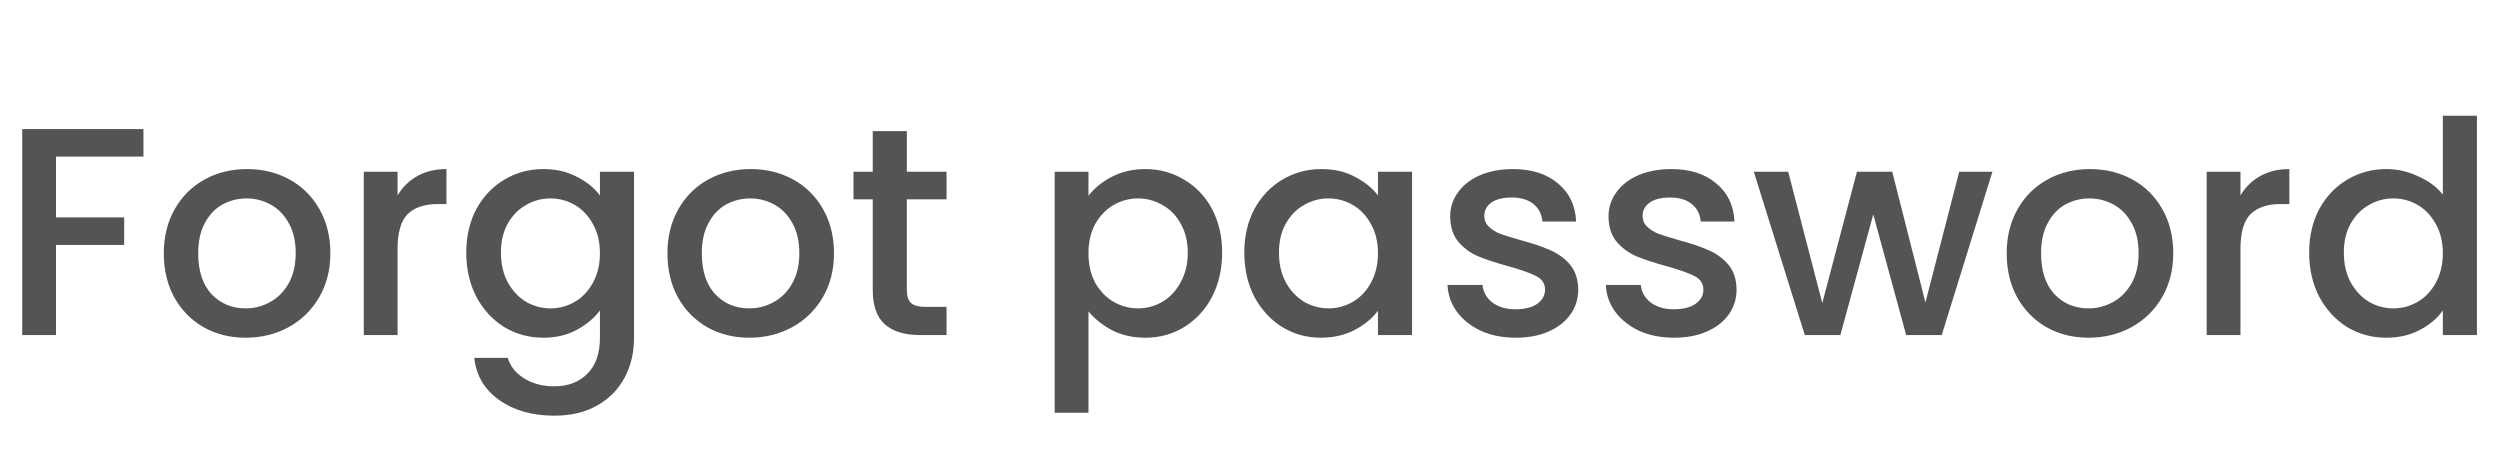 <svg width="194" height="35" viewBox="0 0 194 35" fill="none" xmlns="http://www.w3.org/2000/svg"><path d="M11.132 10.015v2.139H4.347v4.715h5.29v2.139h-5.29V26H1.725V10.015h9.407zm7.927 16.192c-1.196 0-2.277-.268-3.243-.805-.966-.552-1.725-1.319-2.277-2.3-.552-.997-.828-2.147-.828-3.45 0-1.288.284-2.43.851-3.427.567-.997 1.342-1.763 2.323-2.3.981-.537 2.078-.805 3.289-.805s2.308.268 3.289.805c.981.537 1.756 1.303 2.323 2.3.567.997.851 2.139.851 3.427 0 1.288-.291 2.43-.874 3.427-.583.997-1.38 1.771-2.392 2.323-.997.537-2.101.805-3.312.805zm0-2.277c.675 0 1.303-.161 1.886-.483.598-.322 1.081-.805 1.449-1.449.368-.644.552-1.426.552-2.346 0-.92-.176-1.694-.529-2.323-.353-.644-.82-1.127-1.403-1.449-.583-.322-1.211-.483-1.886-.483-.675 0-1.303.161-1.886.483-.567.322-1.02.805-1.357 1.449-.337.629-.506 1.403-.506 2.323 0 1.365.345 2.423 1.035 3.174.705.736 1.587 1.104 2.645 1.104zm11.792-8.763c.383-.644.889-1.142 1.518-1.495.644-.368 1.403-.552 2.277-.552v2.714h-.667c-1.027 0-1.809.261-2.346.782-.521.521-.782 1.426-.782 2.714V26h-2.622V13.327h2.622v1.84zm11.311-2.047c.981 0 1.848.199 2.599.598.767.383 1.365.866 1.794 1.449v-1.84h2.645v12.88c0 1.165-.245 2.2-.736 3.105-.491.92-1.204 1.641-2.139 2.162-.92.521-2.024.782-3.312.782-1.717 0-3.143-.406-4.278-1.219-1.135-.797-1.779-1.886-1.932-3.266h2.599c.199.659.621 1.188 1.265 1.587.659.414 1.441.621 2.346.621 1.058 0 1.909-.322 2.553-.966.659-.644.989-1.579.989-2.806v-2.116c-.445.598-1.05 1.104-1.817 1.518-.751.399-1.61.598-2.576.598-1.104 0-2.116-.276-3.036-.828-.905-.567-1.625-1.349-2.162-2.346-.521-1.012-.782-2.154-.782-3.427s.261-2.4.782-3.381c.537-.981 1.257-1.74 2.162-2.277.92-.552 1.932-.828 3.036-.828zm4.393 6.532c0-.874-.184-1.633-.552-2.277-.353-.644-.82-1.135-1.403-1.472-.583-.337-1.211-.506-1.886-.506-.675 0-1.303.169-1.886.506-.583.322-1.058.805-1.426 1.449-.353.629-.529 1.38-.529 2.254 0 .874.176 1.641.529 2.3.368.659.843 1.165 1.426 1.518.598.337 1.227.506 1.886.506.675 0 1.303-.169 1.886-.506.583-.337 1.05-.828 1.403-1.472.368-.659.552-1.426.552-2.3zm11.586 6.555c-1.196 0-2.277-.268-3.243-.805-.966-.552-1.725-1.319-2.277-2.3-.552-.997-.828-2.147-.828-3.45 0-1.288.284-2.43.851-3.427.567-.997 1.342-1.763 2.323-2.3.981-.537 2.078-.805 3.289-.805 1.211 0 2.308.268 3.289.805.981.537 1.756 1.303 2.323 2.3.567.997.851 2.139.851 3.427 0 1.288-.291 2.43-.874 3.427-.583.997-1.38 1.771-2.392 2.323-.997.537-2.101.805-3.312.805zm0-2.277c.675 0 1.303-.161 1.886-.483.598-.322 1.081-.805 1.449-1.449.368-.644.552-1.426.552-2.346 0-.92-.176-1.694-.529-2.323-.353-.644-.82-1.127-1.403-1.449-.583-.322-1.211-.483-1.886-.483-.675 0-1.303.161-1.886.483-.567.322-1.02.805-1.357 1.449-.337.629-.506 1.403-.506 2.323 0 1.365.345 2.423 1.035 3.174.705.736 1.587 1.104 2.645 1.104zm12.229-8.464v7.015c0 .475.107.82.322 1.035.23.199.613.299 1.15.299h1.61V26h-2.07c-1.181 0-2.085-.276-2.714-.828-.629-.552-.943-1.449-.943-2.691v-7.015h-1.495v-2.139h1.495v-3.151h2.645v3.151h3.082v2.139h-3.082zm14.095-.276c.445-.583 1.05-1.073 1.817-1.472.767-.399 1.633-.598 2.599-.598 1.104 0 2.108.276 3.013.828.92.537 1.641 1.296 2.162 2.277.521.981.782 2.108.782 3.381s-.261 2.415-.782 3.427c-.521.997-1.242 1.779-2.162 2.346-.905.552-1.909.828-3.013.828-.966 0-1.825-.192-2.576-.575-.751-.399-1.365-.889-1.84-1.472v7.866h-2.622V13.327h2.622v1.863zm7.705 4.416c0-.874-.184-1.625-.552-2.254-.353-.644-.828-1.127-1.426-1.449-.583-.337-1.211-.506-1.886-.506-.659 0-1.288.169-1.886.506-.583.337-1.058.828-1.426 1.472-.353.644-.529 1.403-.529 2.277 0 .874.176 1.641.529 2.3.368.644.843 1.135 1.426 1.472.598.337 1.227.506 1.886.506.675 0 1.303-.169 1.886-.506.598-.353 1.073-.859 1.426-1.518.368-.659.552-1.426.552-2.3zm4.387 0c0-1.273.261-2.4.782-3.381.537-.981 1.257-1.74 2.162-2.277.92-.552 1.932-.828 3.036-.828.997 0 1.863.199 2.599.598.751.383 1.349.866 1.794 1.449v-1.84h2.645V26h-2.645v-1.886c-.445.598-1.05 1.096-1.817 1.495-.767.399-1.641.598-2.622.598-1.089 0-2.085-.276-2.99-.828-.905-.567-1.625-1.349-2.162-2.346-.521-1.012-.782-2.154-.782-3.427zm10.373.046c0-.874-.184-1.633-.552-2.277-.353-.644-.82-1.135-1.403-1.472-.583-.337-1.211-.506-1.886-.506-.675 0-1.303.169-1.886.506-.583.322-1.058.805-1.426 1.449-.353.629-.529 1.38-.529 2.254 0 .874.176 1.641.529 2.3.368.659.843 1.165 1.426 1.518.598.337 1.227.506 1.886.506.675 0 1.303-.169 1.886-.506.583-.337 1.05-.828 1.403-1.472.368-.659.552-1.426.552-2.3zm10.689 6.555c-.997 0-1.894-.176-2.691-.529-.782-.368-1.403-.859-1.863-1.472-.46-.629-.705-1.326-.736-2.093h2.714c.046.537.299.989.759 1.357.475.353 1.066.529 1.771.529.736 0 1.303-.138 1.702-.414.414-.291.621-.659.621-1.104 0-.475-.23-.828-.69-1.058-.445-.23-1.158-.483-2.139-.759-.951-.261-1.725-.514-2.323-.759-.598-.245-1.119-.621-1.564-1.127-.429-.506-.644-1.173-.644-2.001 0-.675.199-1.288.598-1.84.399-.567.966-1.012 1.702-1.334.751-.322 1.61-.483 2.576-.483 1.441 0 2.599.368 3.473 1.104.889.721 1.365 1.71 1.426 2.967h-2.622c-.046-.567-.276-1.02-.69-1.357-.414-.337-.974-.506-1.679-.506-.69 0-1.219.13-1.587.391-.368.261-.552.606-.552 1.035 0 .337.123.621.368.851.245.23.544.414.897.552.353.123.874.284 1.564.483.92.245 1.671.498 2.254.759.598.245 1.112.613 1.541 1.104.429.491.652 1.142.667 1.955 0 .721-.199 1.365-.598 1.932-.399.567-.966 1.012-1.702 1.334-.721.322-1.572.483-2.553.483zm12.286 0c-.997 0-1.894-.176-2.691-.529-.782-.368-1.403-.859-1.863-1.472-.46-.629-.705-1.326-.736-2.093h2.714c.046.537.299.989.759 1.357.475.353 1.066.529 1.771.529.736 0 1.303-.138 1.702-.414.414-.291.621-.659.621-1.104 0-.475-.23-.828-.69-1.058-.445-.23-1.158-.483-2.139-.759-.951-.261-1.725-.514-2.323-.759-.598-.245-1.119-.621-1.564-1.127-.429-.506-.644-1.173-.644-2.001 0-.675.199-1.288.598-1.84.399-.567.966-1.012 1.702-1.334.751-.322 1.61-.483 2.576-.483 1.441 0 2.599.368 3.473 1.104.889.721 1.365 1.71 1.426 2.967h-2.622c-.046-.567-.276-1.02-.69-1.357-.414-.337-.974-.506-1.679-.506-.69 0-1.219.13-1.587.391-.368.261-.552.606-.552 1.035 0 .337.123.621.368.851.245.23.544.414.897.552.353.123.874.284 1.564.483.92.245 1.671.498 2.254.759.598.245 1.112.613 1.541 1.104.429.491.652 1.142.667 1.955 0 .721-.199 1.365-.598 1.932-.399.567-.966 1.012-1.702 1.334-.721.322-1.572.483-2.553.483zm24.706-12.88L150.678 26h-2.76l-2.553-9.361L142.812 26h-2.76l-3.956-12.673h2.668l2.645 10.189 2.691-10.189h2.737l2.576 10.143 2.622-10.143h2.576zm7.457 12.88c-1.196 0-2.277-.268-3.243-.805-.966-.552-1.725-1.319-2.277-2.3-.552-.997-.828-2.147-.828-3.45 0-1.288.283-2.43.851-3.427.567-.997 1.341-1.763 2.323-2.3.981-.537 2.077-.805 3.289-.805 1.211 0 2.307.268 3.289.805.981.537 1.755 1.303 2.323 2.3.567.997.851 2.139.851 3.427 0 1.288-.292 2.43-.874 3.427-.583.997-1.38 1.771-2.392 2.323-.997.537-2.101.805-3.312.805zm0-2.277c.674 0 1.303-.161 1.886-.483.598-.322 1.081-.805 1.449-1.449.368-.644.552-1.426.552-2.346 0-.92-.177-1.694-.529-2.323-.353-.644-.821-1.127-1.403-1.449-.583-.322-1.212-.483-1.886-.483-.675 0-1.304.161-1.886.483-.568.322-1.02.805-1.357 1.449-.338.629-.506 1.403-.506 2.323 0 1.365.345 2.423 1.035 3.174.705.736 1.587 1.104 2.645 1.104zm11.792-8.763c.383-.644.889-1.142 1.518-1.495.644-.368 1.403-.552 2.277-.552v2.714h-.667c-1.028 0-1.81.261-2.346.782-.522.521-.782 1.426-.782 2.714V26h-2.622V13.327h2.622v1.84zm5.331 4.439c0-1.273.261-2.4.782-3.381.537-.981 1.257-1.74 2.162-2.277.92-.552 1.94-.828 3.059-.828.828 0 1.641.184 2.438.552.813.353 1.457.828 1.932 1.426V8.98h2.645V26h-2.645v-1.909c-.429.613-1.027 1.119-1.794 1.518-.751.399-1.618.598-2.599.598-1.104 0-2.116-.276-3.036-.828-.905-.567-1.625-1.349-2.162-2.346-.521-1.012-.782-2.154-.782-3.427zm10.373.046c0-.874-.184-1.633-.552-2.277-.353-.644-.82-1.135-1.403-1.472-.583-.337-1.211-.506-1.886-.506-.675 0-1.303.169-1.886.506-.583.322-1.058.805-1.426 1.449-.353.629-.529 1.38-.529 2.254 0 .874.176 1.641.529 2.3.368.659.843 1.165 1.426 1.518.598.337 1.227.506 1.886.506.675 0 1.303-.169 1.886-.506.583-.337 1.05-.828 1.403-1.472.368-.659.552-1.426.552-2.3z" fill="#545454"/></svg>